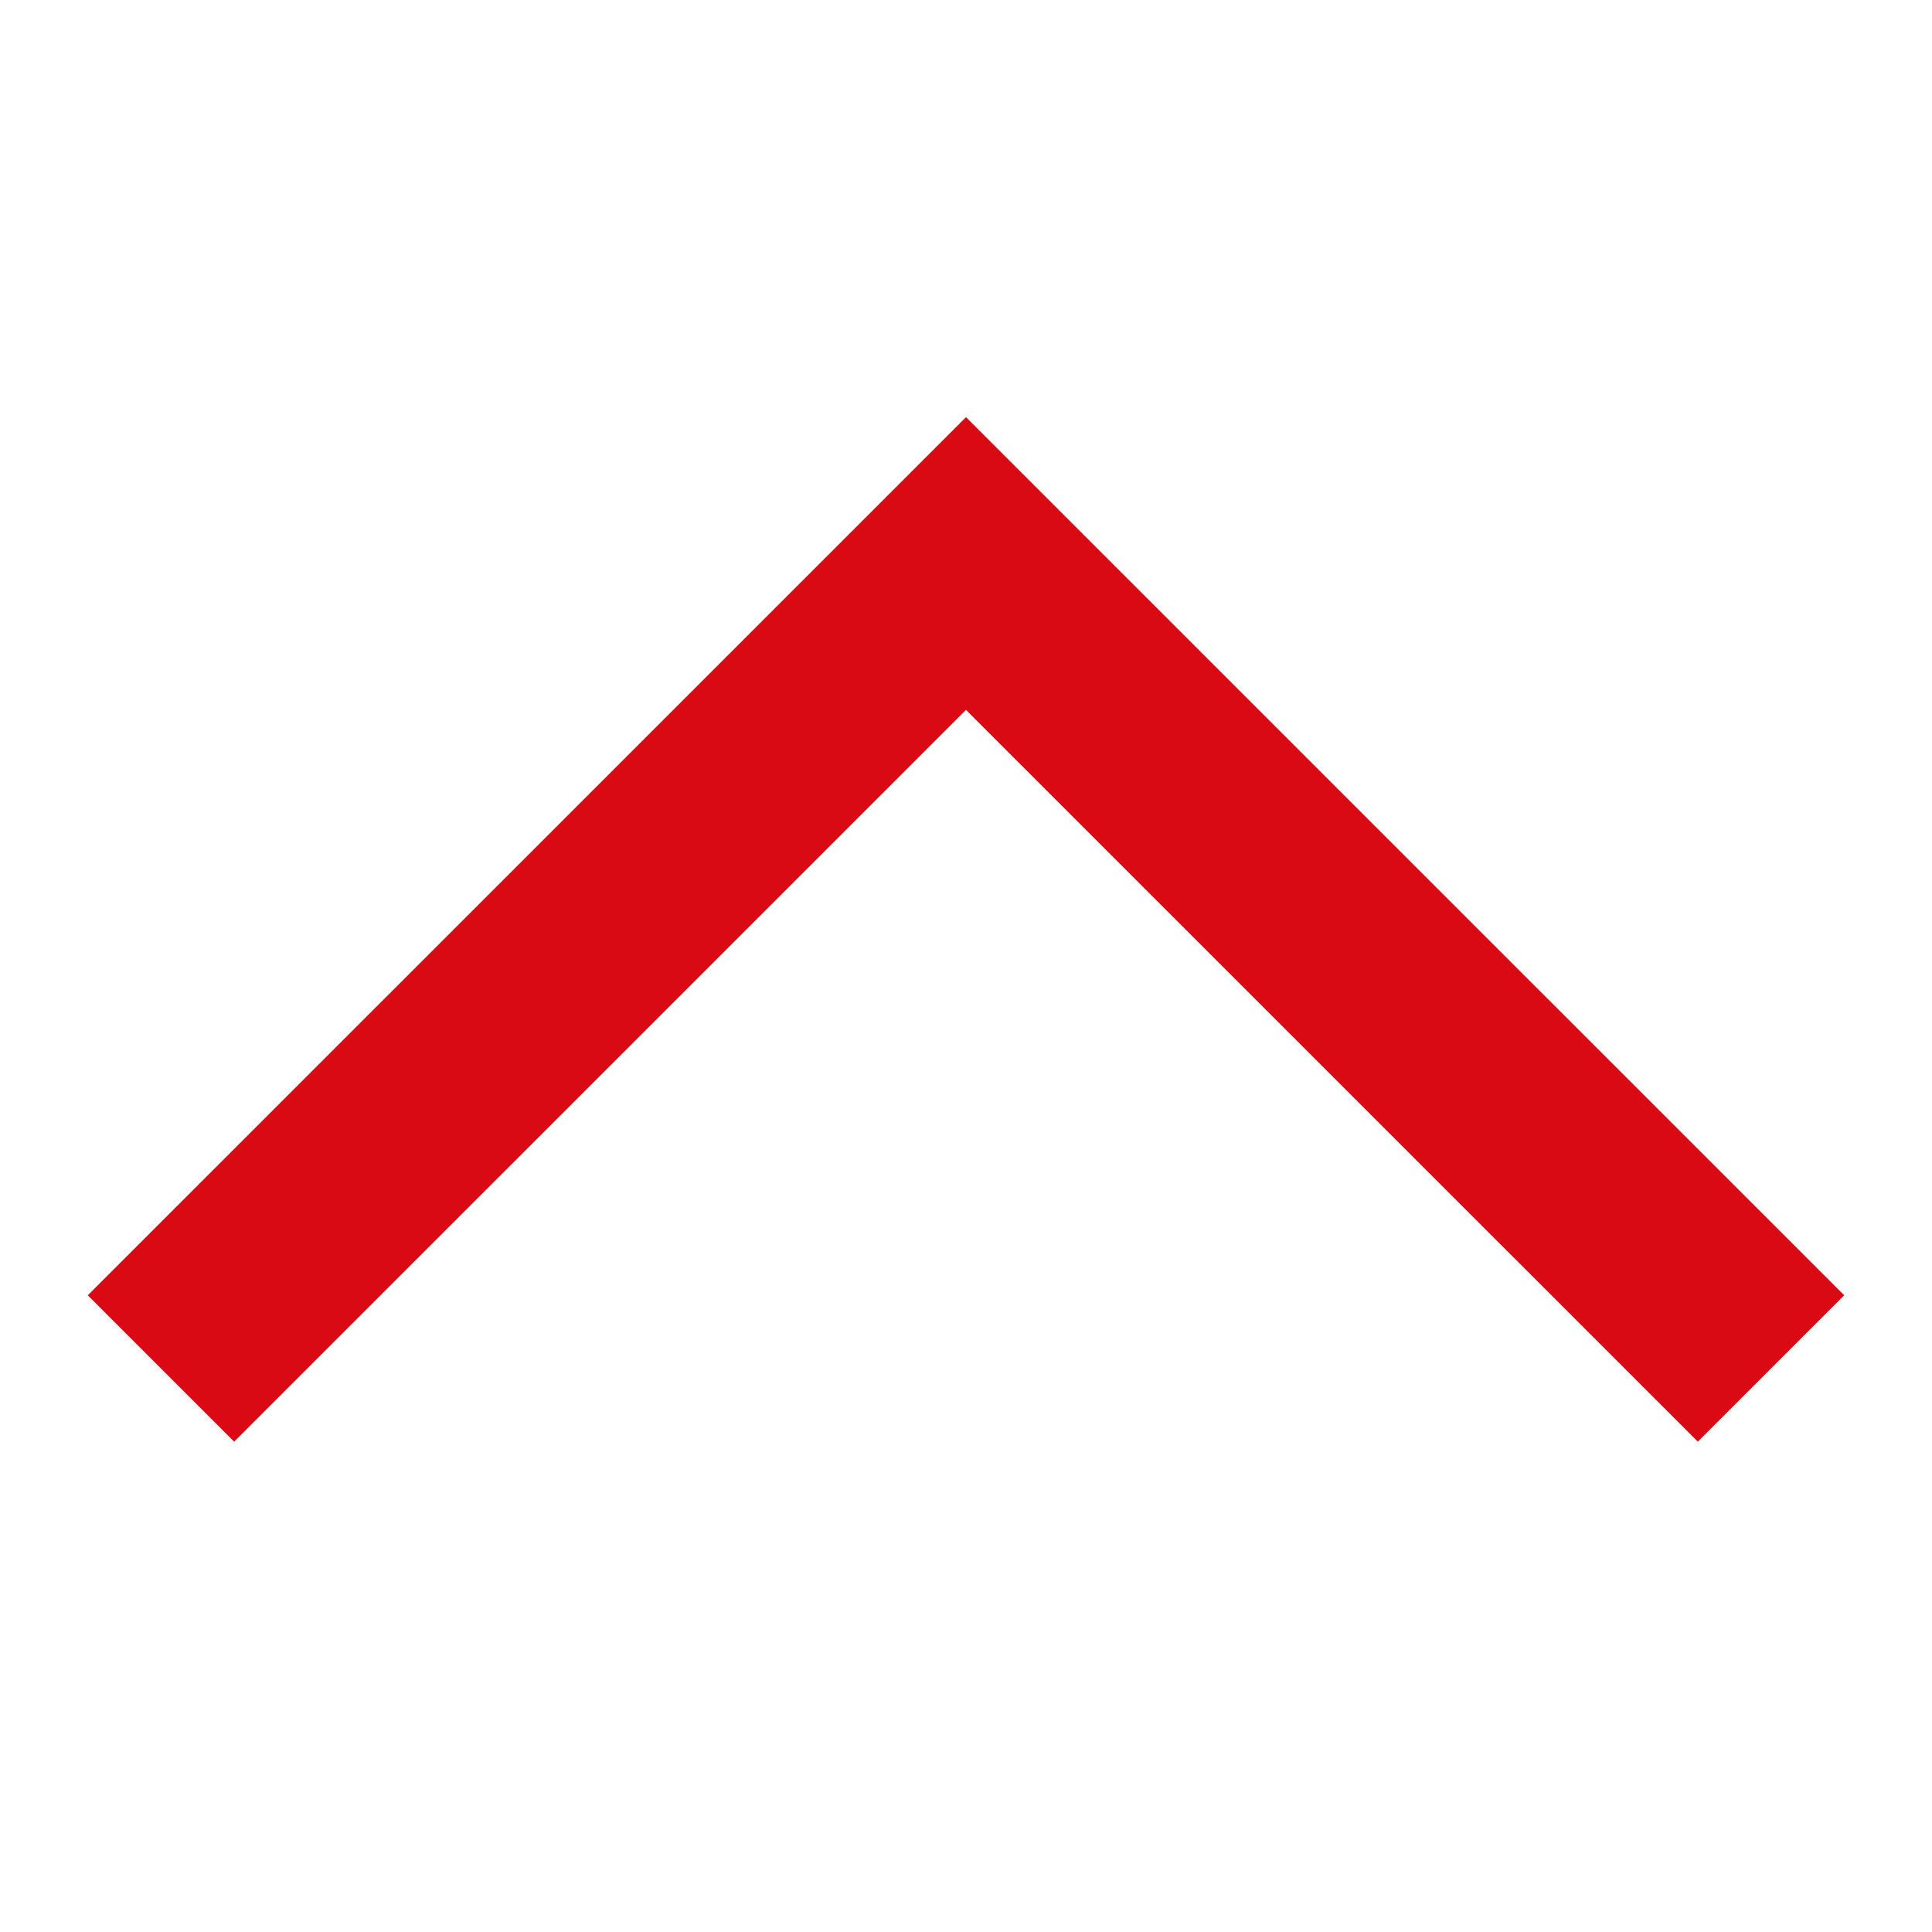 <?xml version="1.0" encoding="UTF-8" standalone="no"?><svg width='28' height='28' viewBox='0 0 28 28' fill='none' xmlns='http://www.w3.org/2000/svg'>
<path d='M2.333 19.833L14 8.167L25.667 19.833' stroke='#D90A14' stroke-width='3'/>
</svg>
